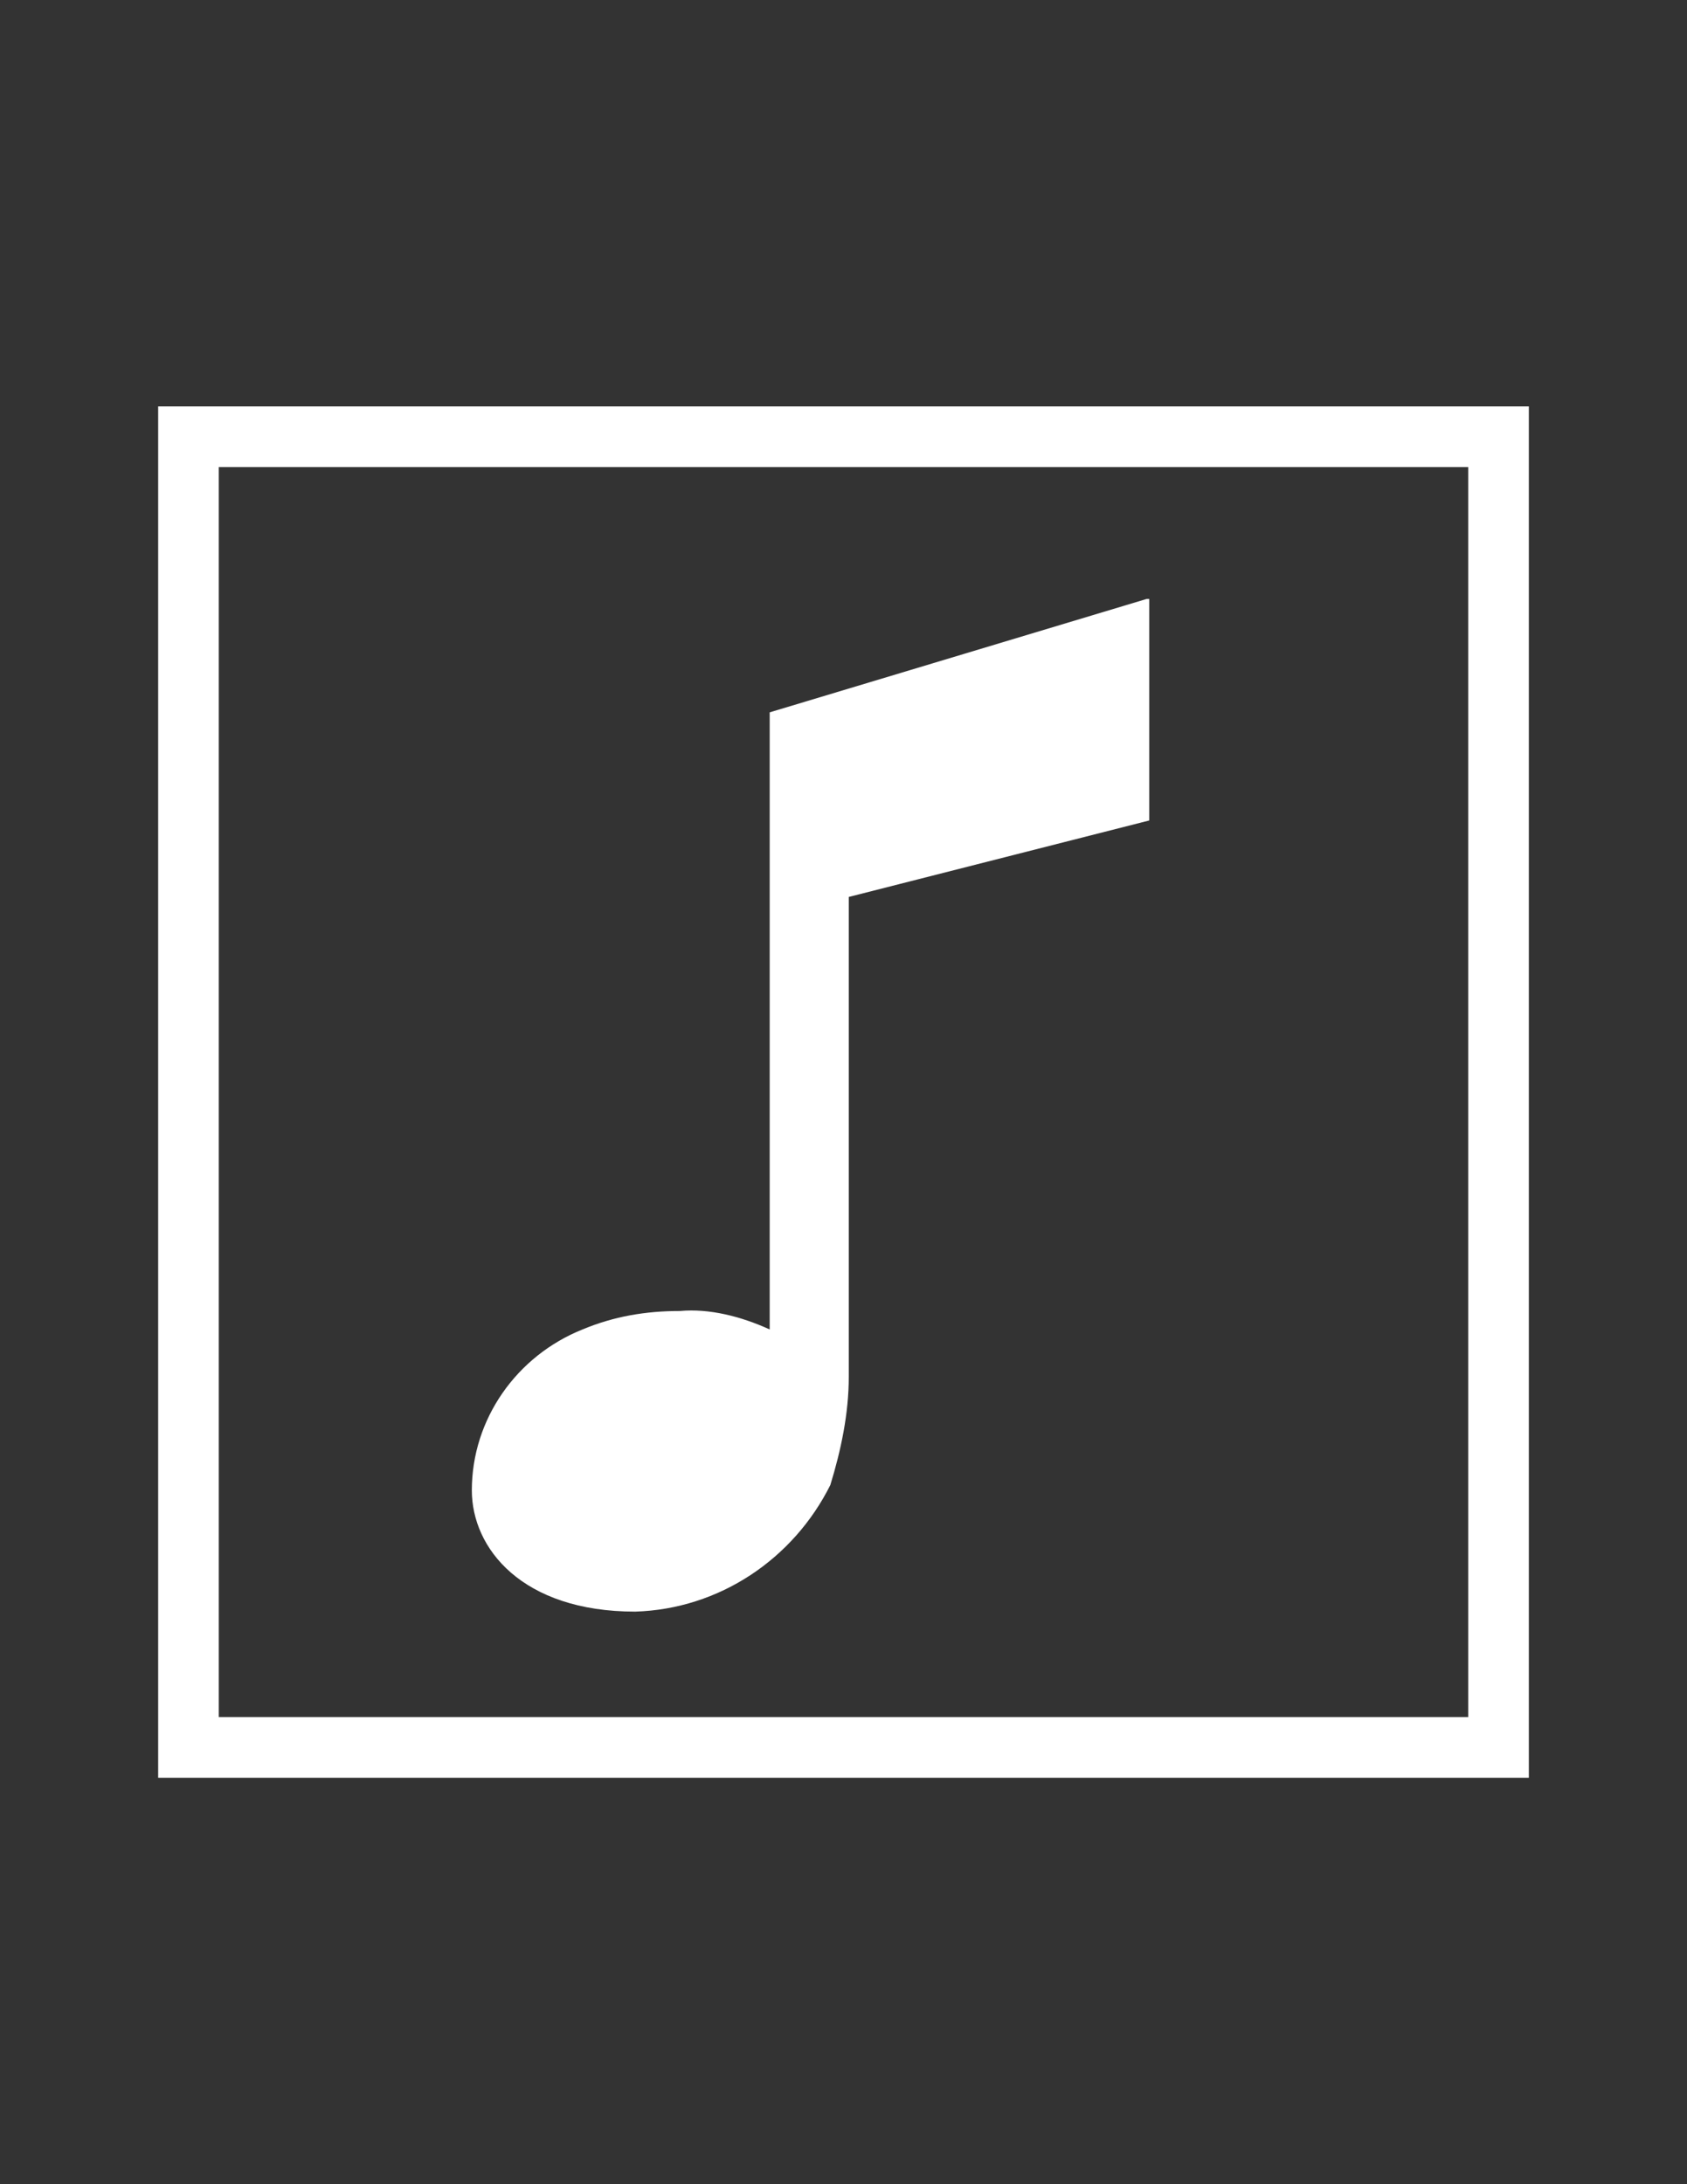 <?xml version="1.0" encoding="utf-8"?>
<!-- Generator: Adobe Illustrator 15.0.0, SVG Export Plug-In . SVG Version: 6.00 Build 0)  -->
<!DOCTYPE svg PUBLIC "-//W3C//DTD SVG 1.1//EN" "http://www.w3.org/Graphics/SVG/1.1/DTD/svg11.dtd">
<svg version="1.1" id="Layer_1" xmlns="http://www.w3.org/2000/svg" xmlns:xlink="http://www.w3.org/1999/xlink" x="0px" y="0px"
	 width="612px" height="792px" viewBox="0 0 612 792" enable-background="new 0 0 612 792" xml:space="preserve">
<rect x="0" y="0" width="612" height="792" fill="#333333" stroke="none"/>
<title>444</title>
<path fill="#FFFFFF" d="M415.969,217.181L279.225,258.3v223.763c-10.519-4.78-21.994-7.649-32.513-6.692
	c-12.431,0-23.906,1.912-35.381,6.692c-23.906,9.563-40.162,32.514-40.162,58.331c0,21.038,18.168,43.987,59.287,43.987
	c30.6-0.956,57.375-19.125,70.763-45.898c3.825-12.433,6.693-25.819,6.693-39.206v-174.04l109.013-27.731v-80.325H415.969z"/>
<path fill="#FFFFFF" d="M57.375,147.375v497.25h497.25v-497.25H57.375z M532.631,622.631H79.369V169.369h453.262V622.631z"/>
</svg>
